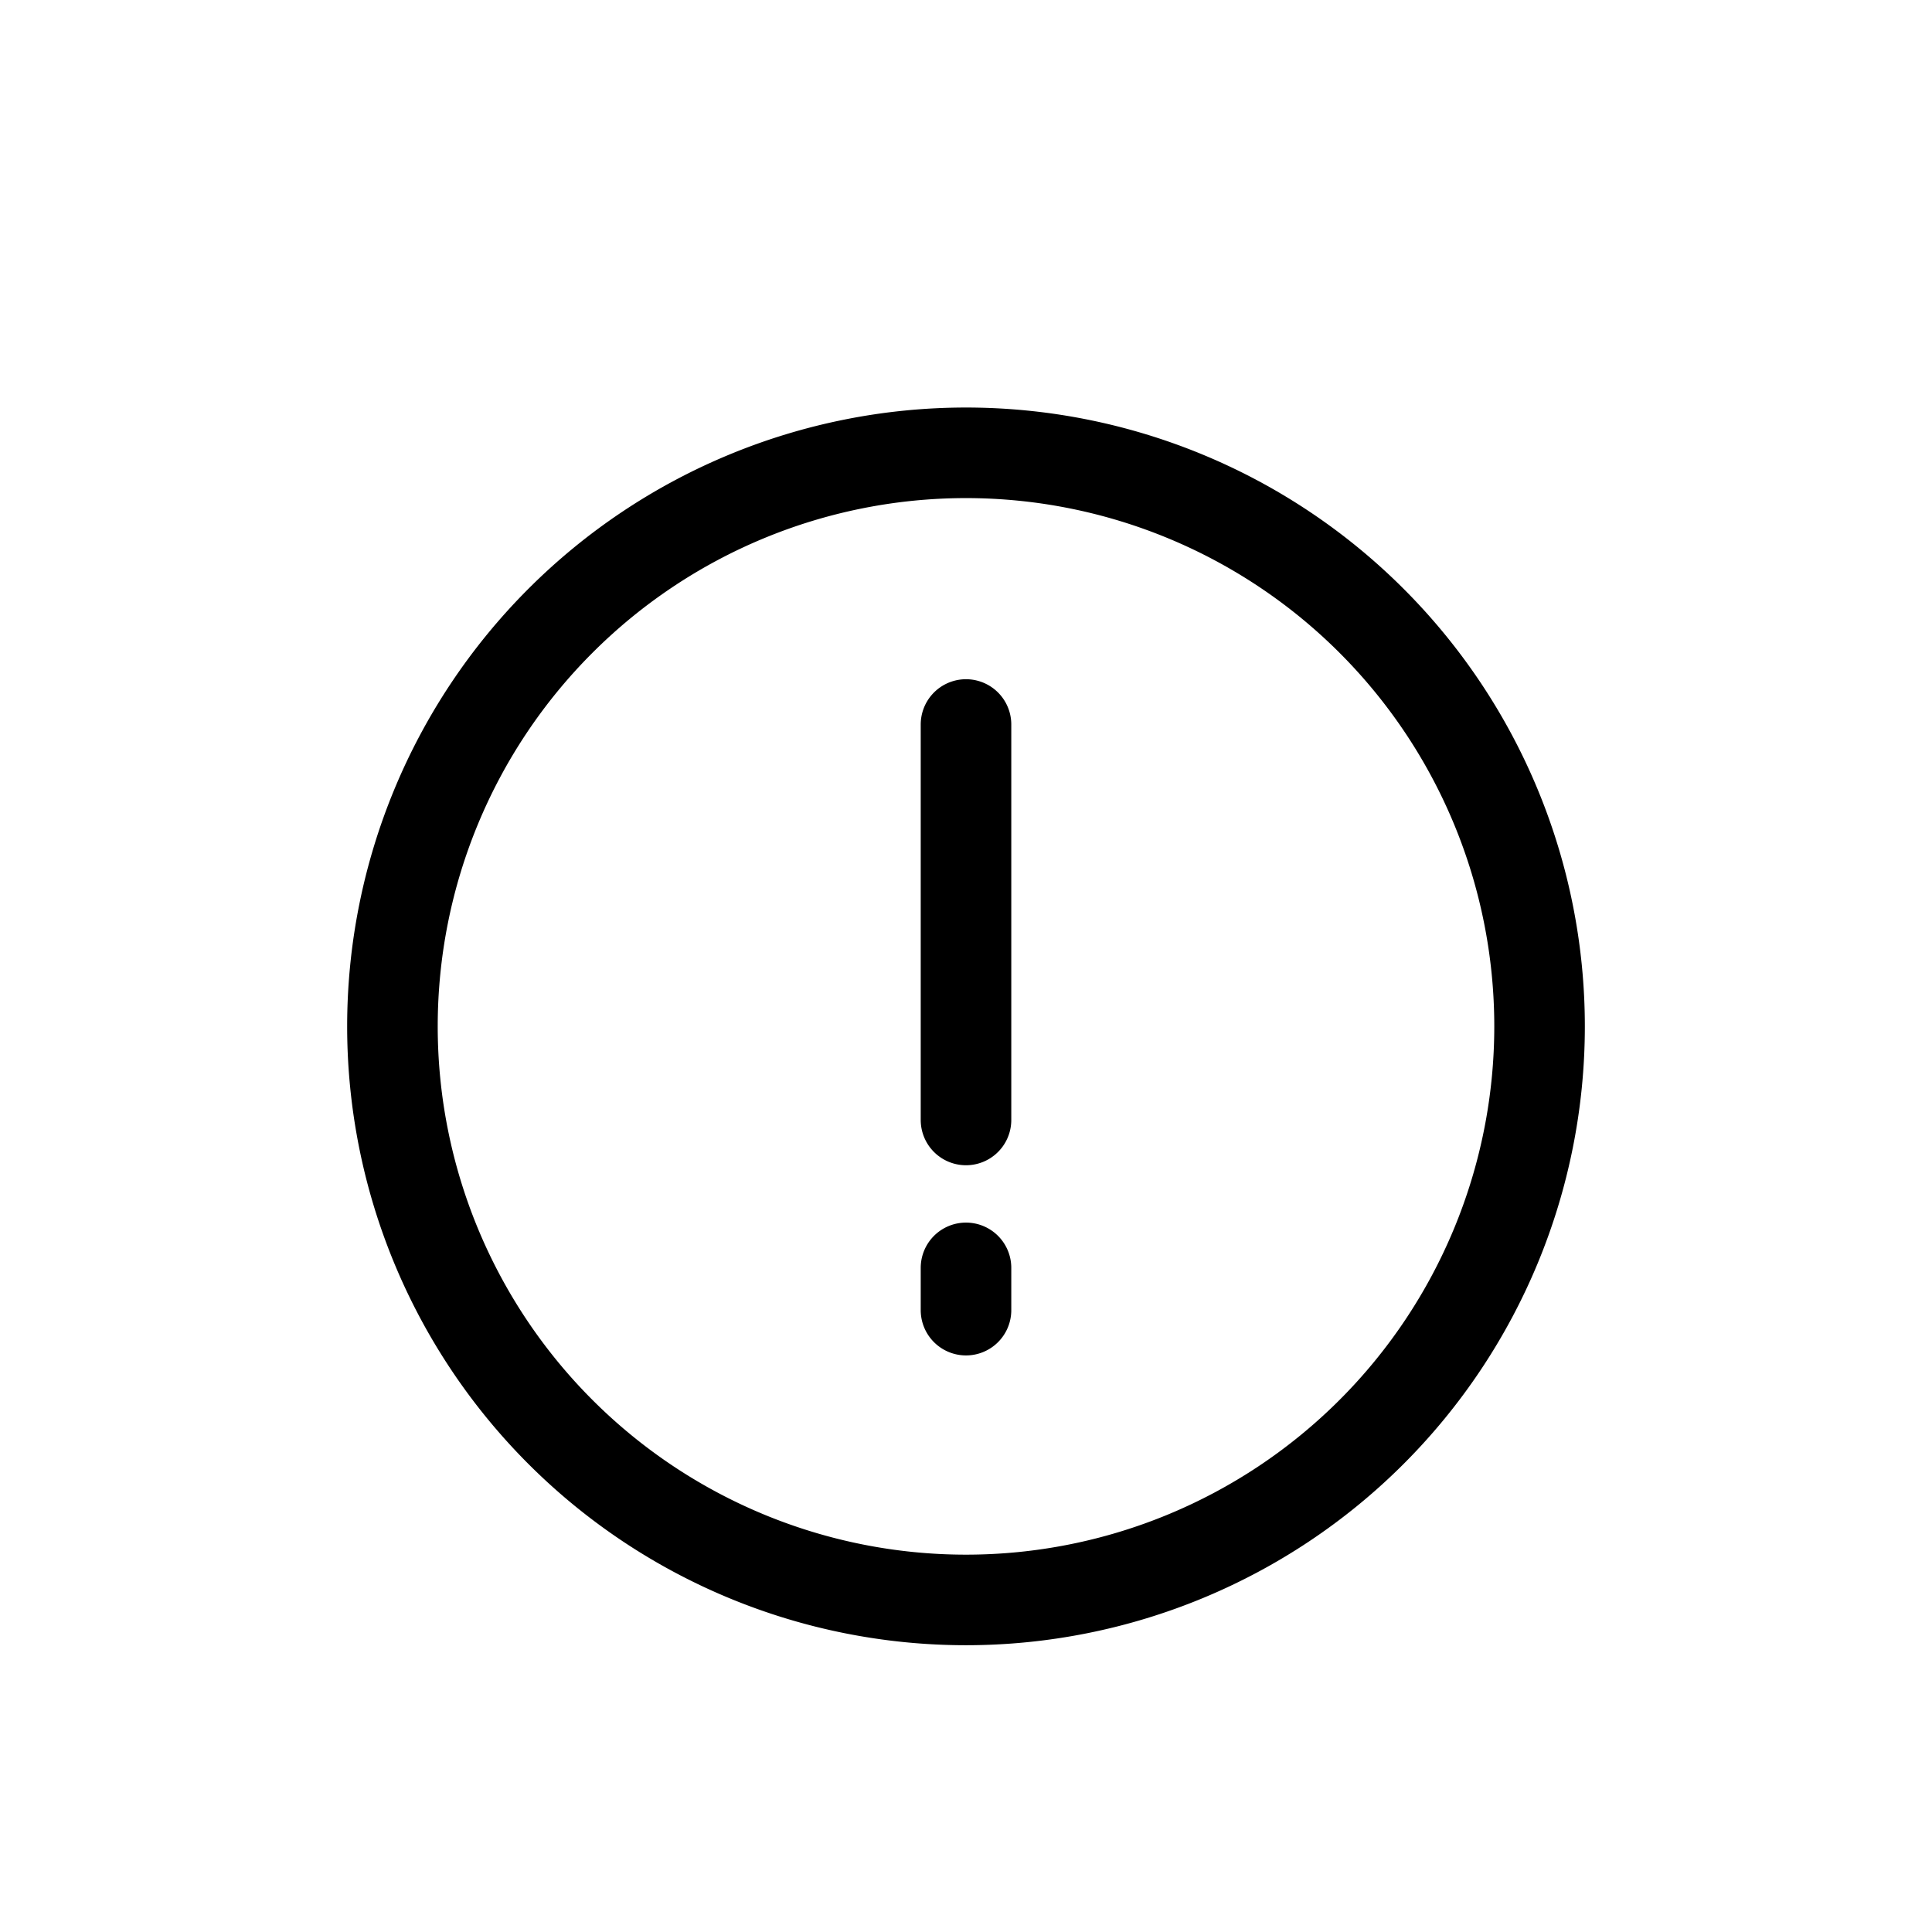 <svg xmlns="http://www.w3.org/2000/svg" width="24" height="24" fill="none" viewBox="0 0 32 32"><path stroke="#000" stroke-linecap="round" stroke-width="1.5" d="M16 21v.7m0-9.7v6.55M6.5 17a9.5 9.5 0 1 0 19 0 9.5 9.5 0 0 0-19 0Z" vector-effect="non-scaling-stroke"/></svg>